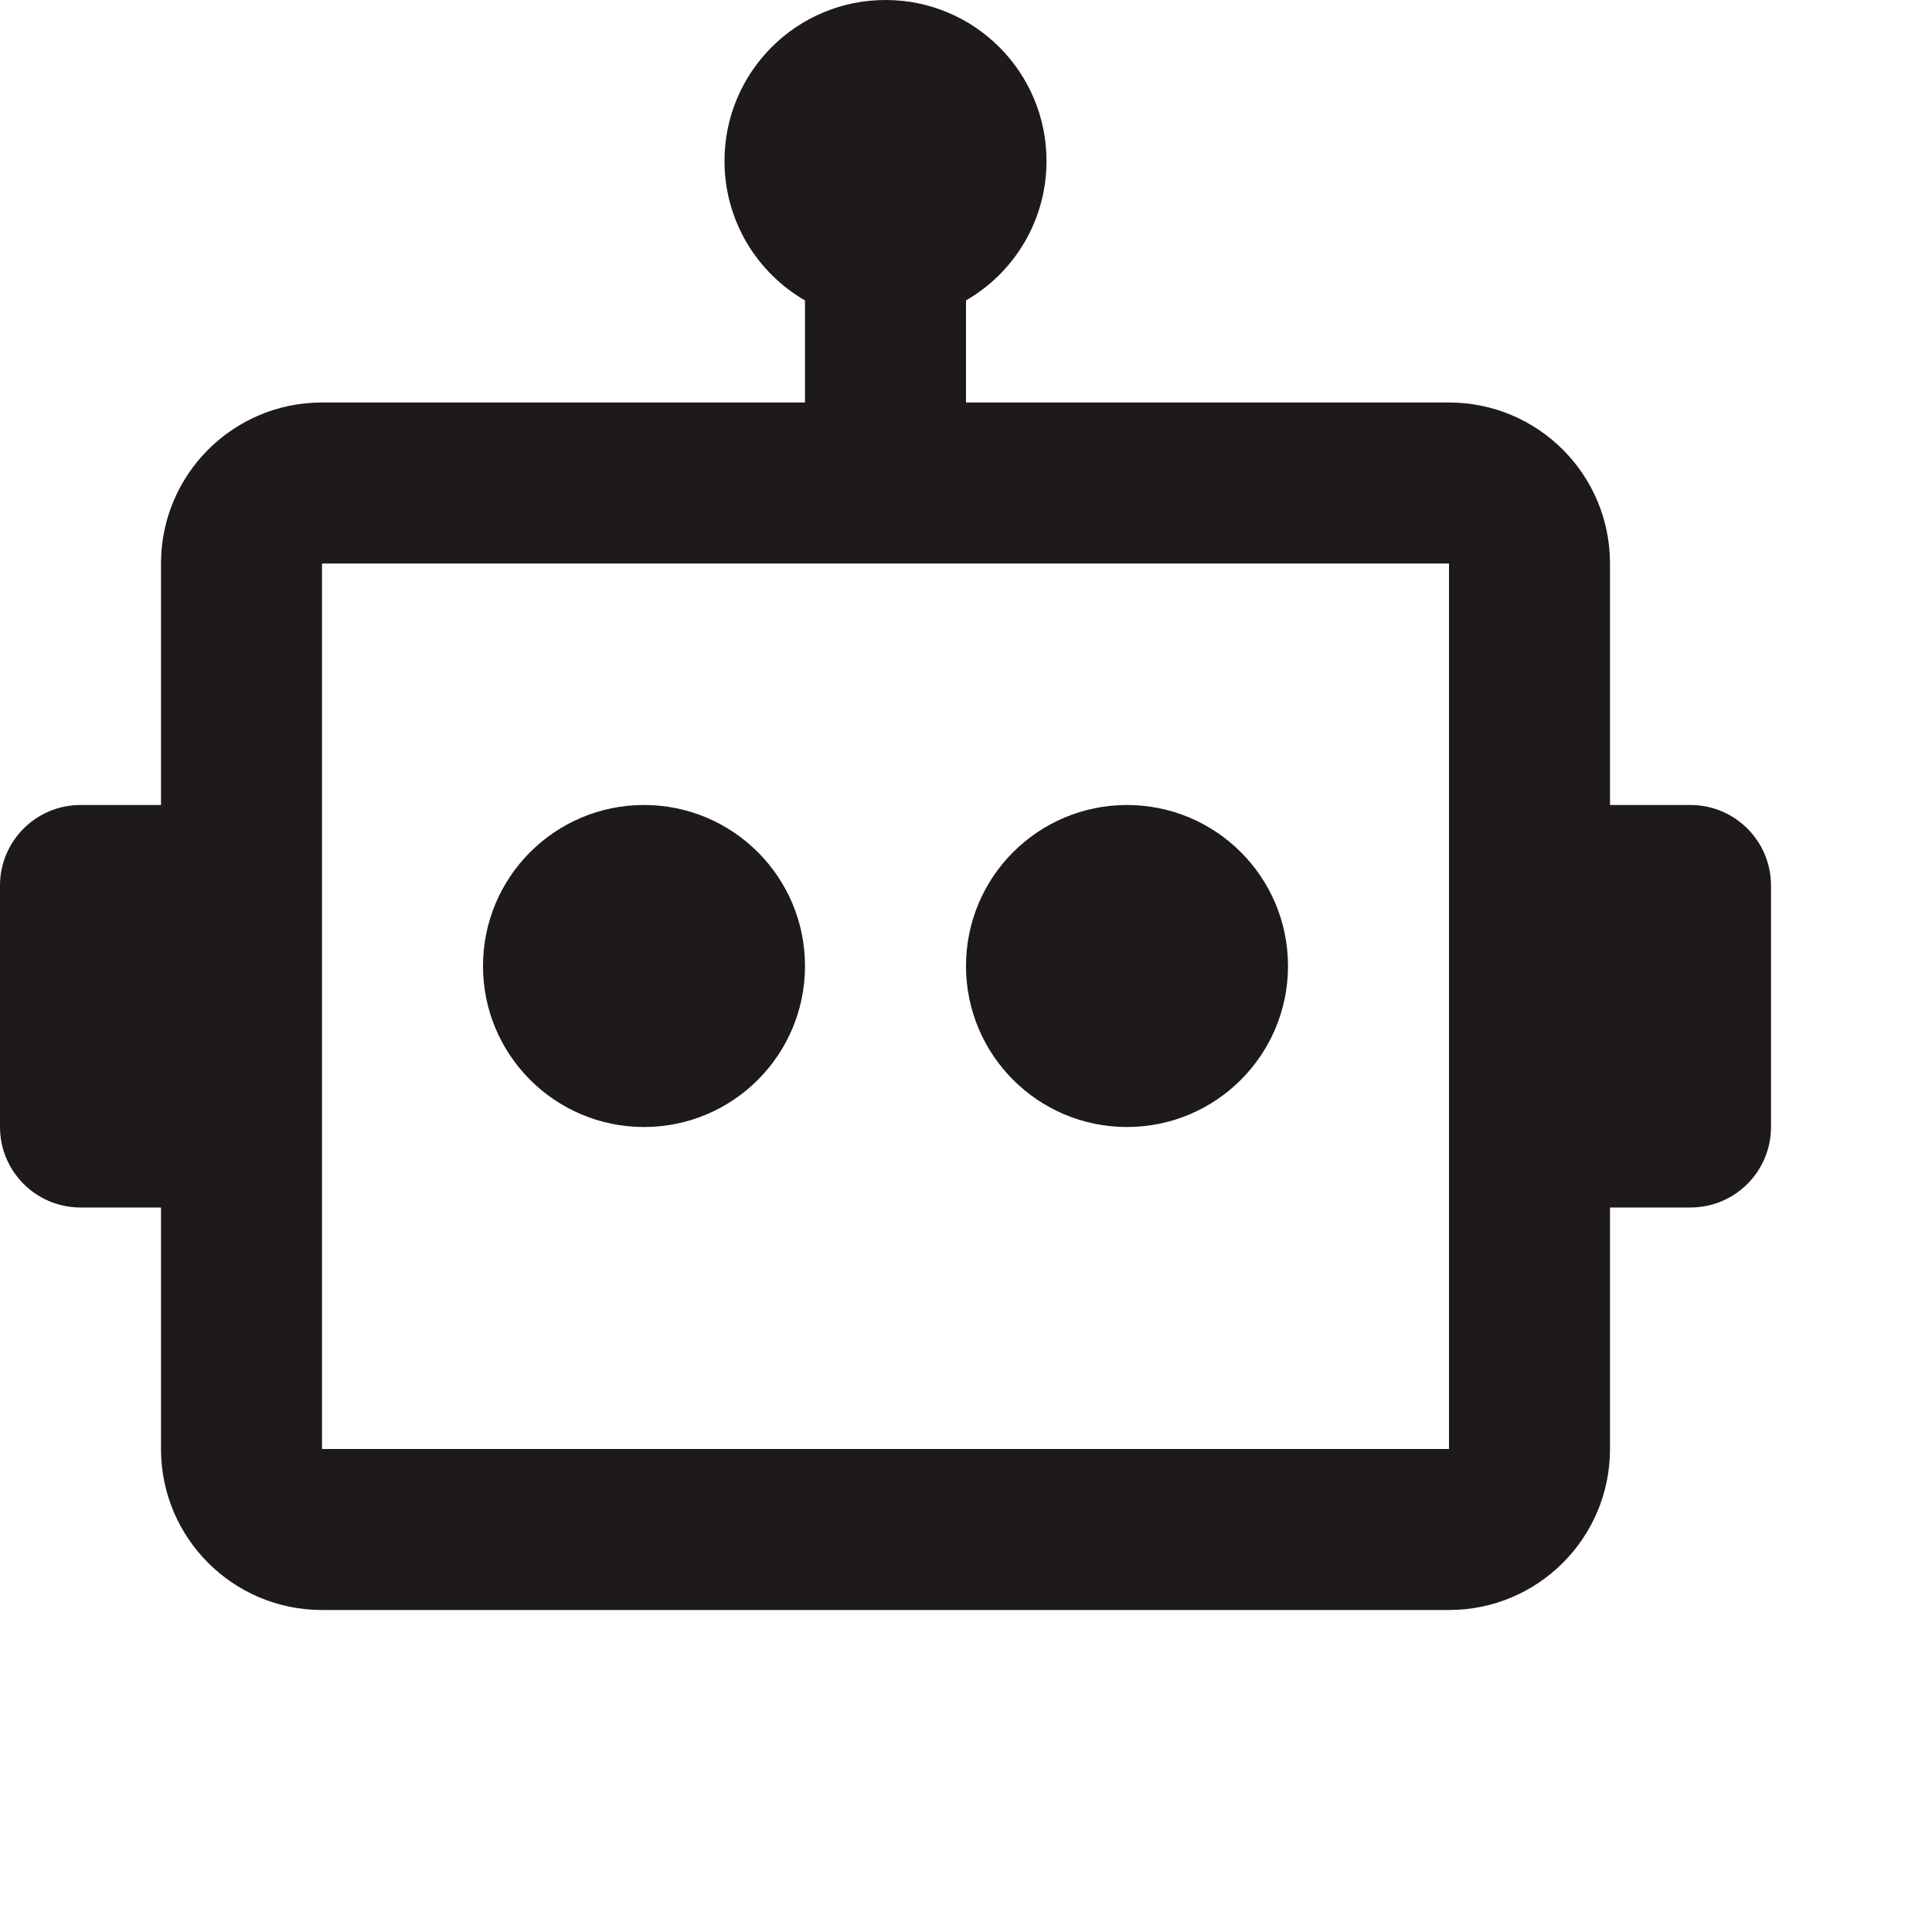 <svg  xmlns="http://www.w3.org/2000/svg" width="24" height="24" viewBox="0 0 24 24" fill="none">
    <path d="M16 12C16 13.105 15.105 14 14 14C12.895 14 12 13.105 12 12C12 10.895 12.895 10 14 10C15.105 10 16 10.895 16 12Z" fill="#1E1A1A"/>
    <path d="M8 14C9.105 14 10 13.105 10 12C10 10.895 9.105 10 8 10C6.895 10 6 10.895 6 12C6 13.105 6.895 14 8 14Z" fill="#1E1A1A"/>
    <path fill-rule="evenodd" clip-rule="evenodd" d="M12 3.732C12.598 3.387 13 2.74 13 2C13 0.895 12.105 0 11 0C9.895 0 9 0.895 9 2C9 2.74 9.402 3.387 10 3.732V5H4C2.895 5 2 5.895 2 7V10H1C0.448 10 0 10.448 0 11V14C0 14.552 0.448 15 1 15H2V18C2 19.105 2.895 20 4 20H18C19.105 20 20 19.105 20 18V15H21C21.552 15 22 14.552 22 14V11C22 10.448 21.552 10 21 10H20V7C20 5.895 19.105 5 18 5H12V3.732ZM18 18V7H4V18H18Z" fill="#1E1A1A"/>
</svg>